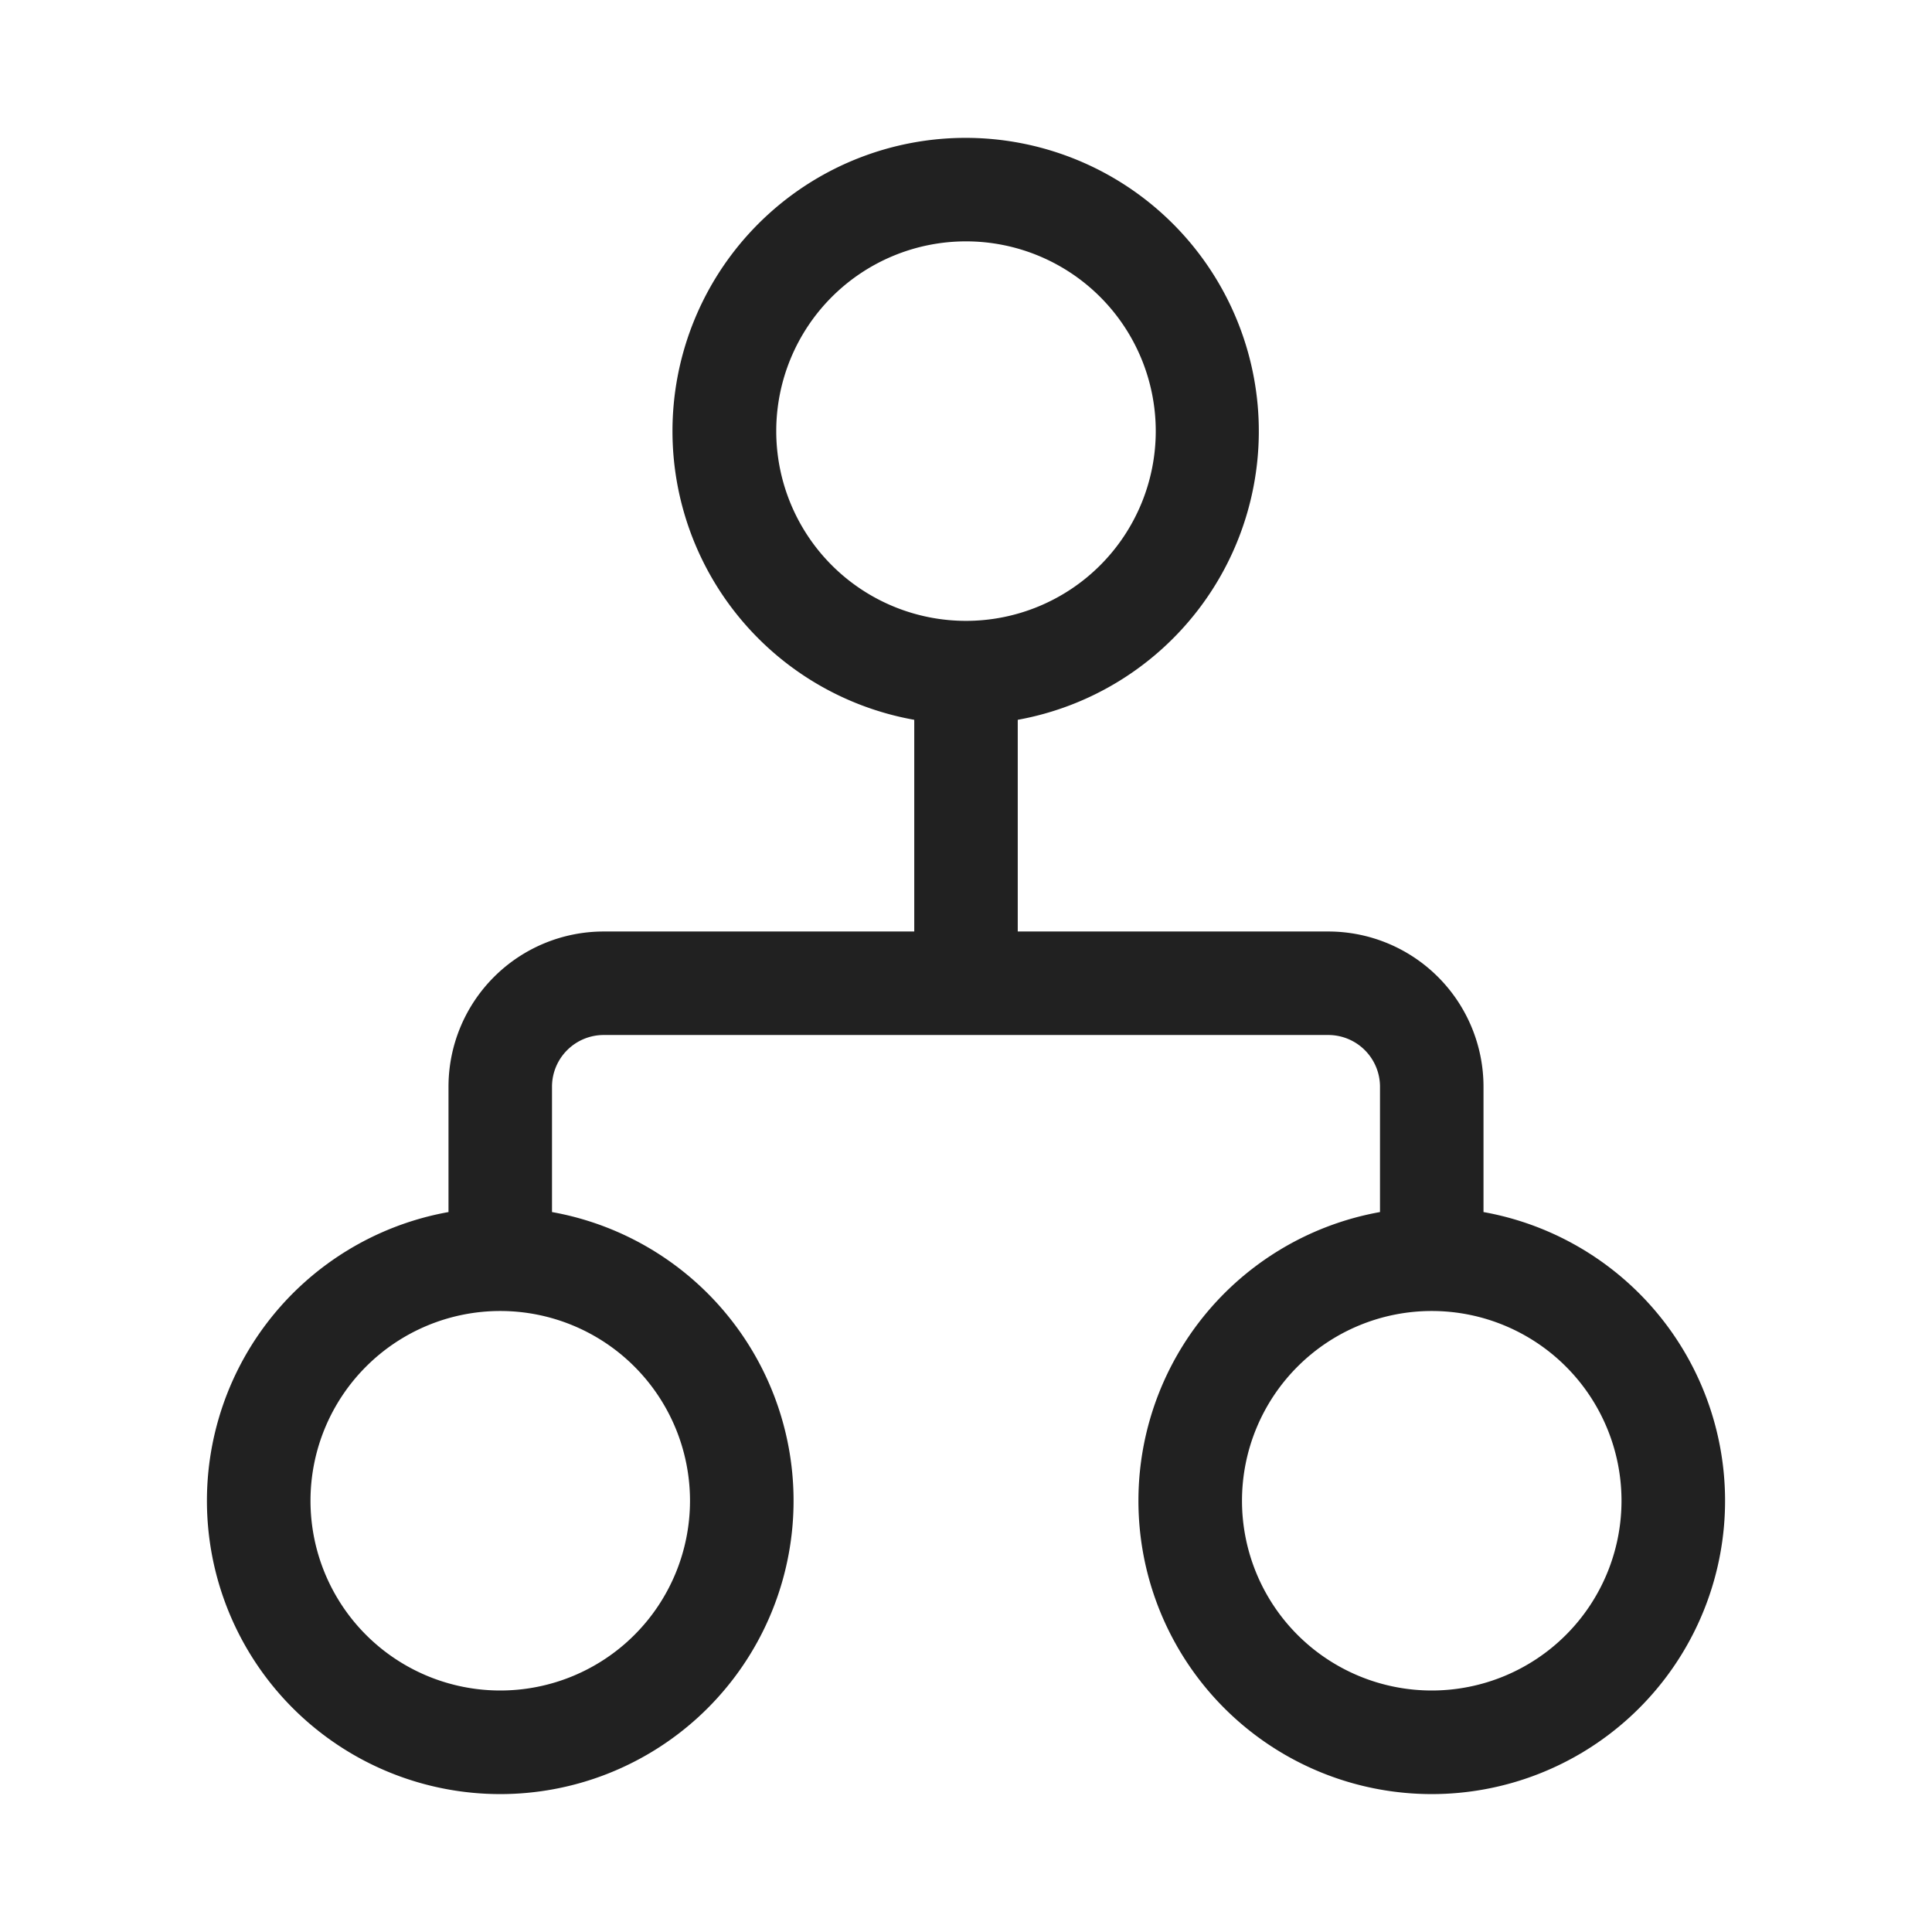 <svg viewBox="0 0 28 28" fill="none" xmlns="http://www.w3.org/2000/svg" height="1em" width="1em">
  <path d="M14 1.998a4.25 4.25 0 0 0-.75 8.434V13.5h-4.5a2.25 2.25 0 0 0-2.25 2.25v1.816a4.251 4.251 0 1 0 1.5 0V15.75a.75.75 0 0 1 .75-.75h10.5a.75.75 0 0 1 .75.75v1.816a4.251 4.251 0 1 0 1.5 0V15.75a2.25 2.25 0 0 0-2.25-2.25h-4.5v-3.068A4.251 4.251 0 0 0 14 1.998Zm-2.75 4.25a2.75 2.75 0 1 1 5.5 0 2.75 2.75 0 0 1-5.5 0ZM4.5 21.75a2.75 2.75 0 1 1 5.5 0 2.75 2.75 0 0 1-5.5 0ZM20.75 19a2.75 2.75 0 1 1 0 5.5 2.75 2.75 0 0 1 0-5.5Z" fill="#212121"/>
</svg>
